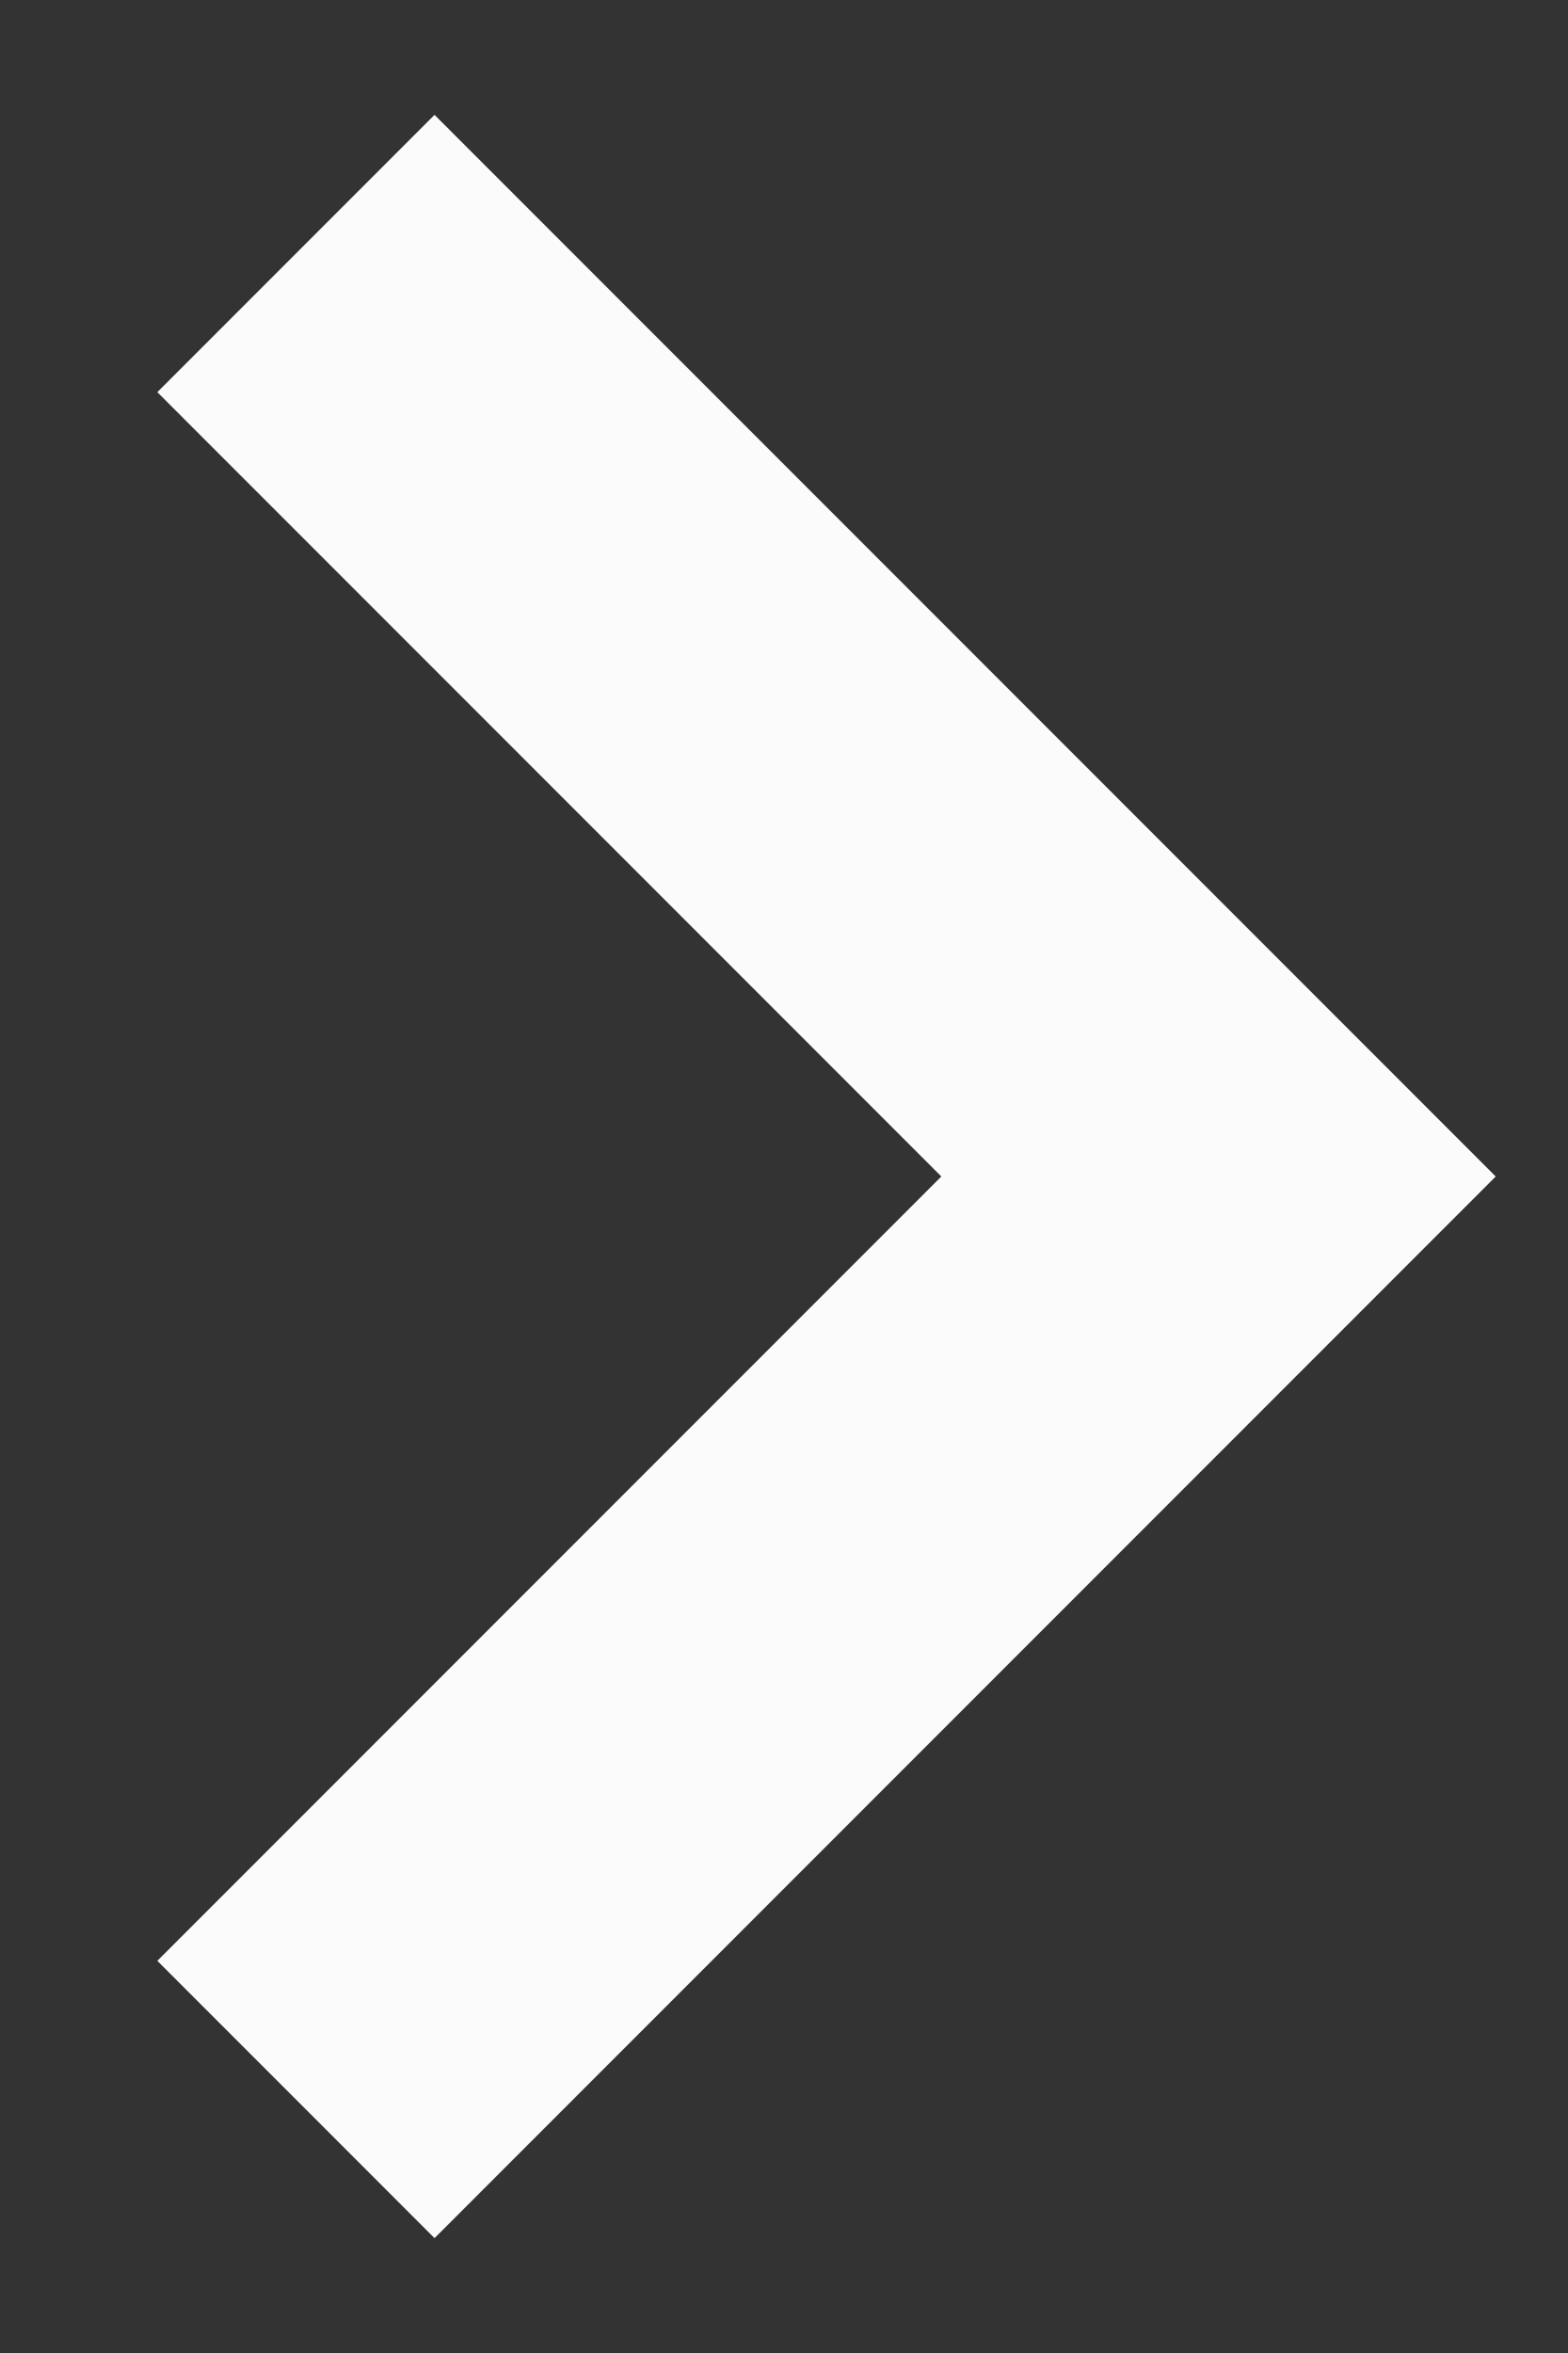<svg width="8" height="12" viewBox="0 0 8 12" fill="none" xmlns="http://www.w3.org/2000/svg">
<rect x="0" y="0" width="8" height="12" fill="#333333" stroke="none"/>
<path d="M2.217 10L6.217 6L2.217 2" stroke="#FBFBFB" stroke-width="2" stroke-linecap="square"/>
</svg>
